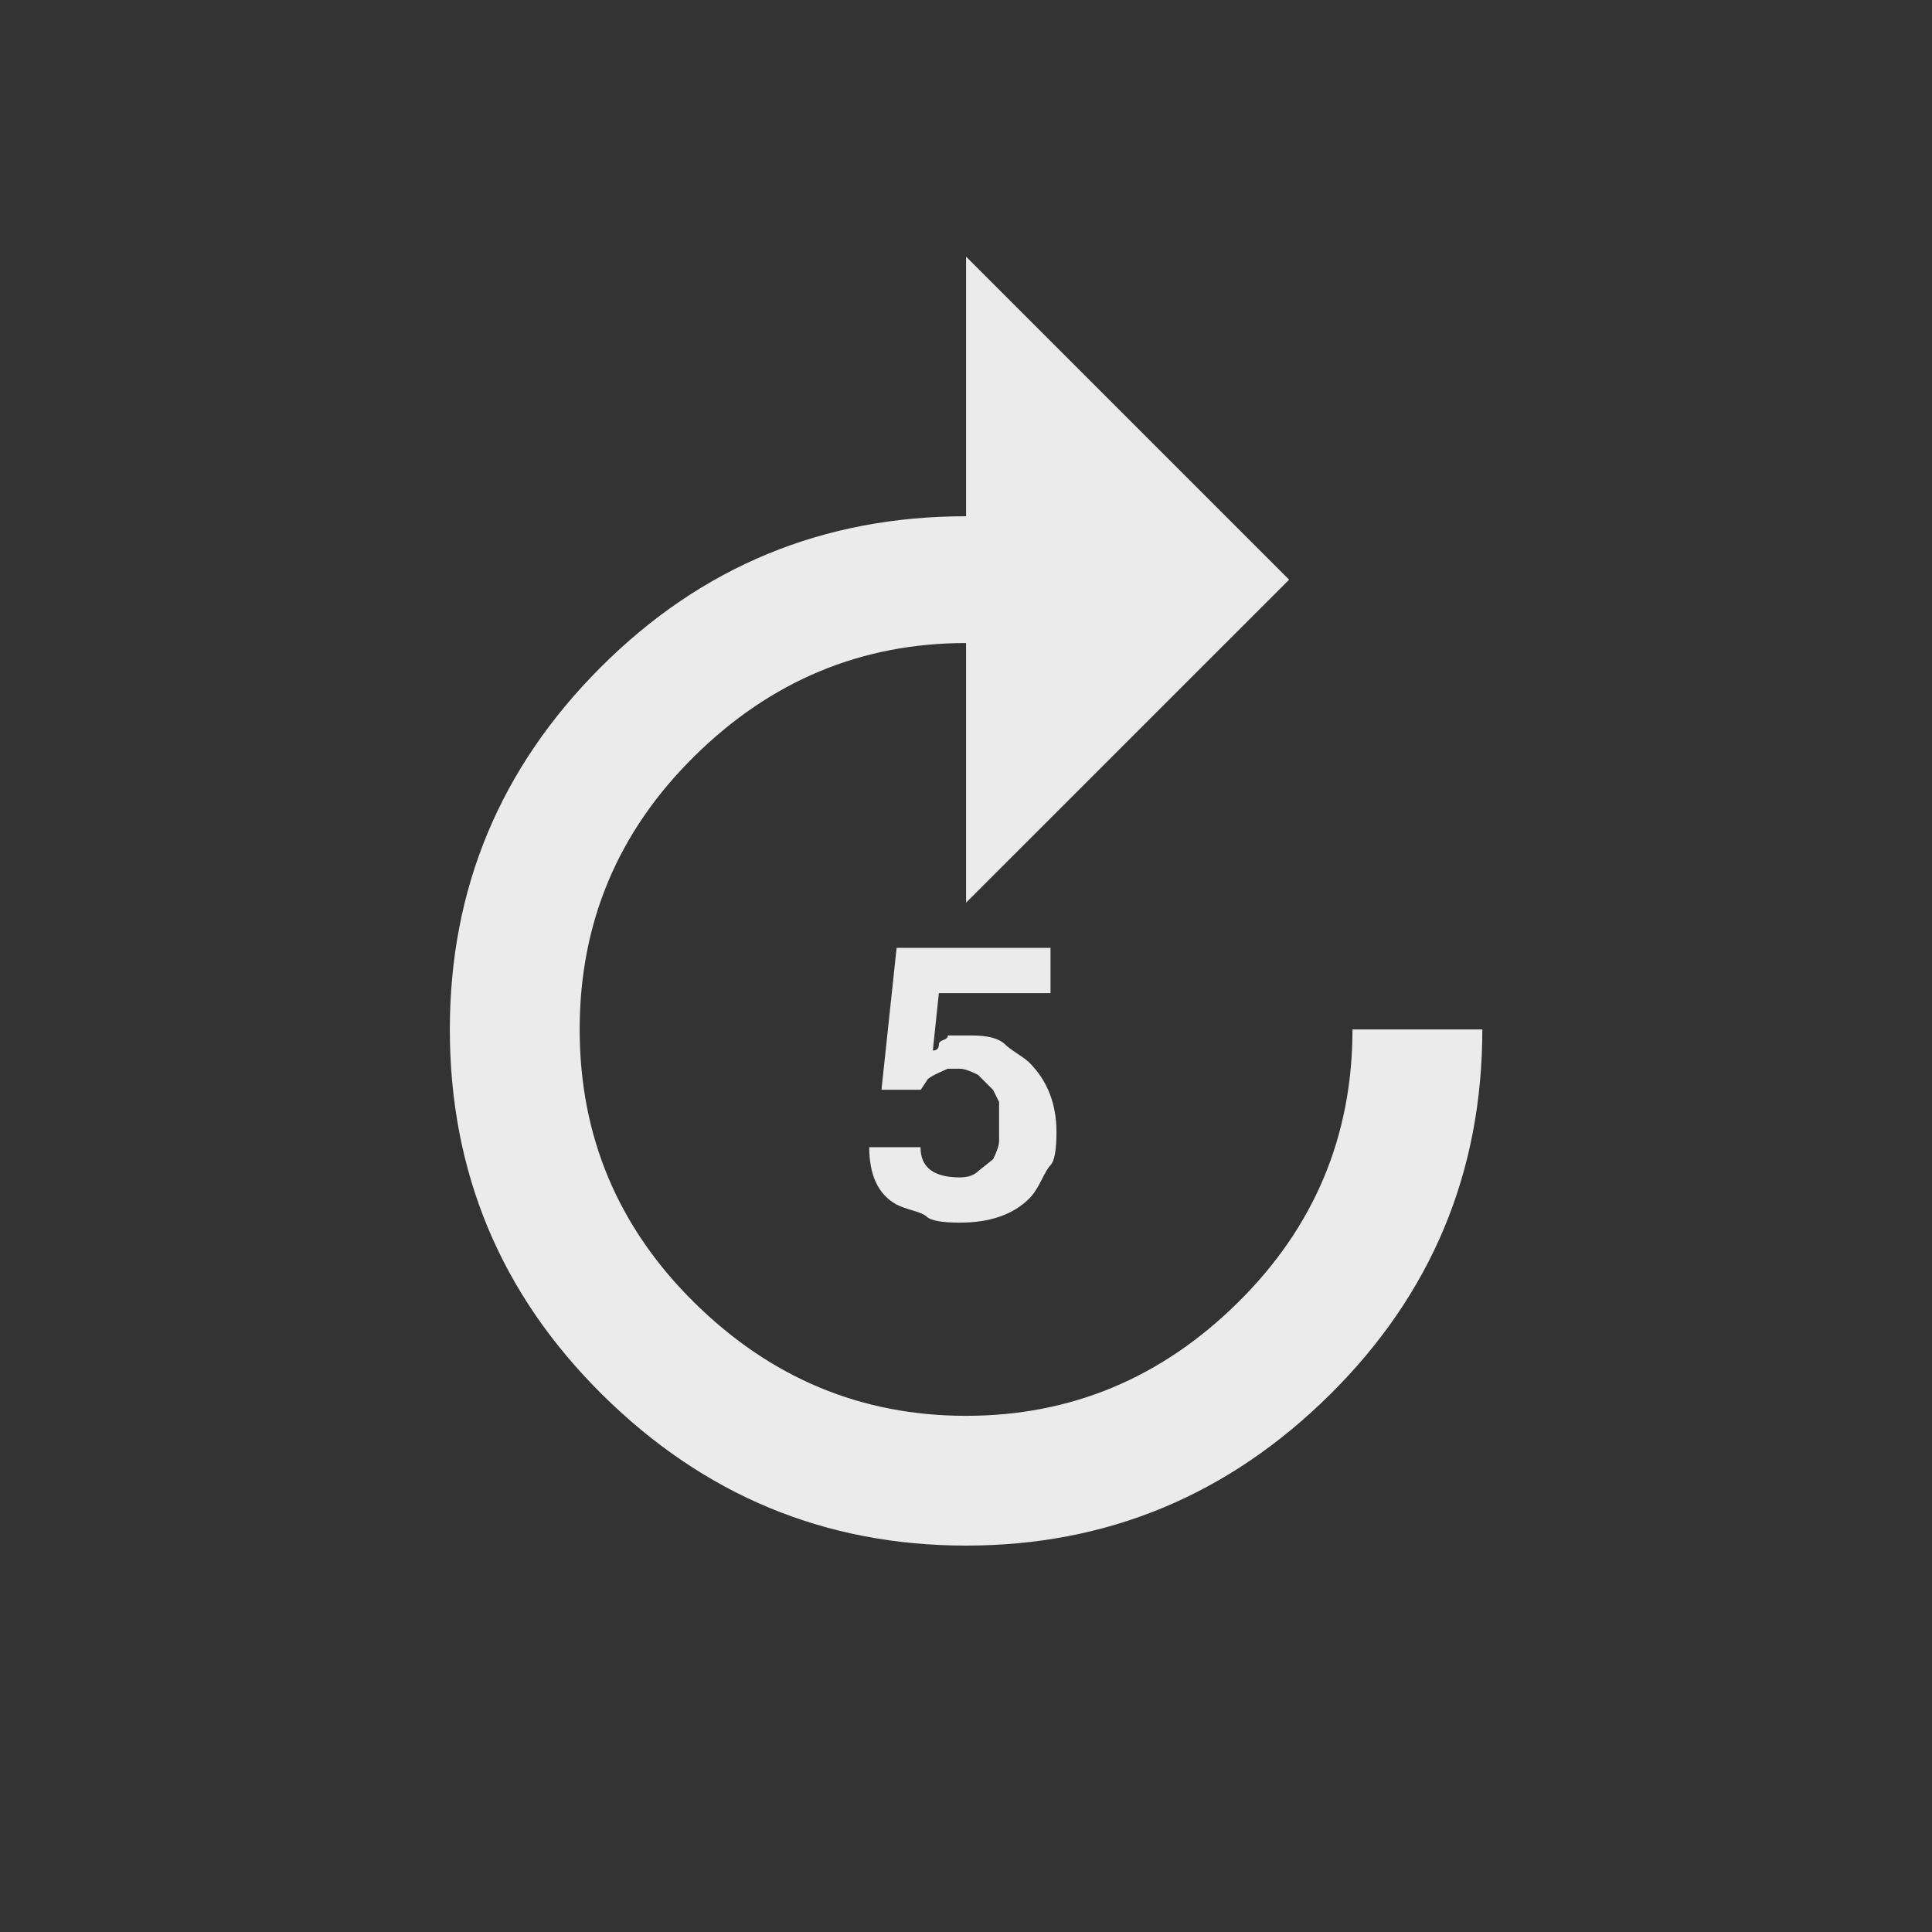 <!-- Generated by IcoMoon.io -->
<svg version="1.1" xmlns="http://www.w3.org/2000/svg" width="24" height="24" viewBox="0 0 24 24">
<rect x="0" y="0" width="24" height="24" fill="#333333" stroke="none"/>
<title>forward_5</title>
<path fill="#ebebeb" d="M11.775 13.275q-0.262 0.113-0.262 0.15l-0.075 0.112h-0.488l0.188-1.762h1.912v0.562h-1.387l-0.075 0.713q0.075 0 0.075-0.075 0-0.037 0.056-0.056t0.056-0.056h0.3q0.3 0 0.412 0.112 0.037 0.038 0.15 0.113t0.15 0.112q0.337 0.338 0.337 0.863 0 0.337-0.075 0.412-0.038 0.037-0.113 0.188t-0.15 0.225q-0.3 0.3-0.863 0.3-0.337 0-0.412-0.075-0.038-0.037-0.169-0.075t-0.206-0.075q-0.338-0.188-0.338-0.712h0.637q0 0.375 0.488 0.375 0.15 0 0.225-0.075l0.188-0.15q0.075-0.15 0.075-0.225v-0.487l-0.075-0.15-0.188-0.188q-0.15-0.075-0.225-0.075h-0.15zM5.588 12.788q0-2.625 1.875-4.5t4.538-1.875v-3.225l4.013 4.013-4.013 4.012v-3.225q-1.95 0-3.375 1.406t-1.425 3.394 1.425 3.394 3.375 1.406 3.375-1.406 1.425-3.394h1.613q0 2.662-1.894 4.537t-4.519 1.875-4.519-1.875-1.894-4.537z"></path>
</svg>
